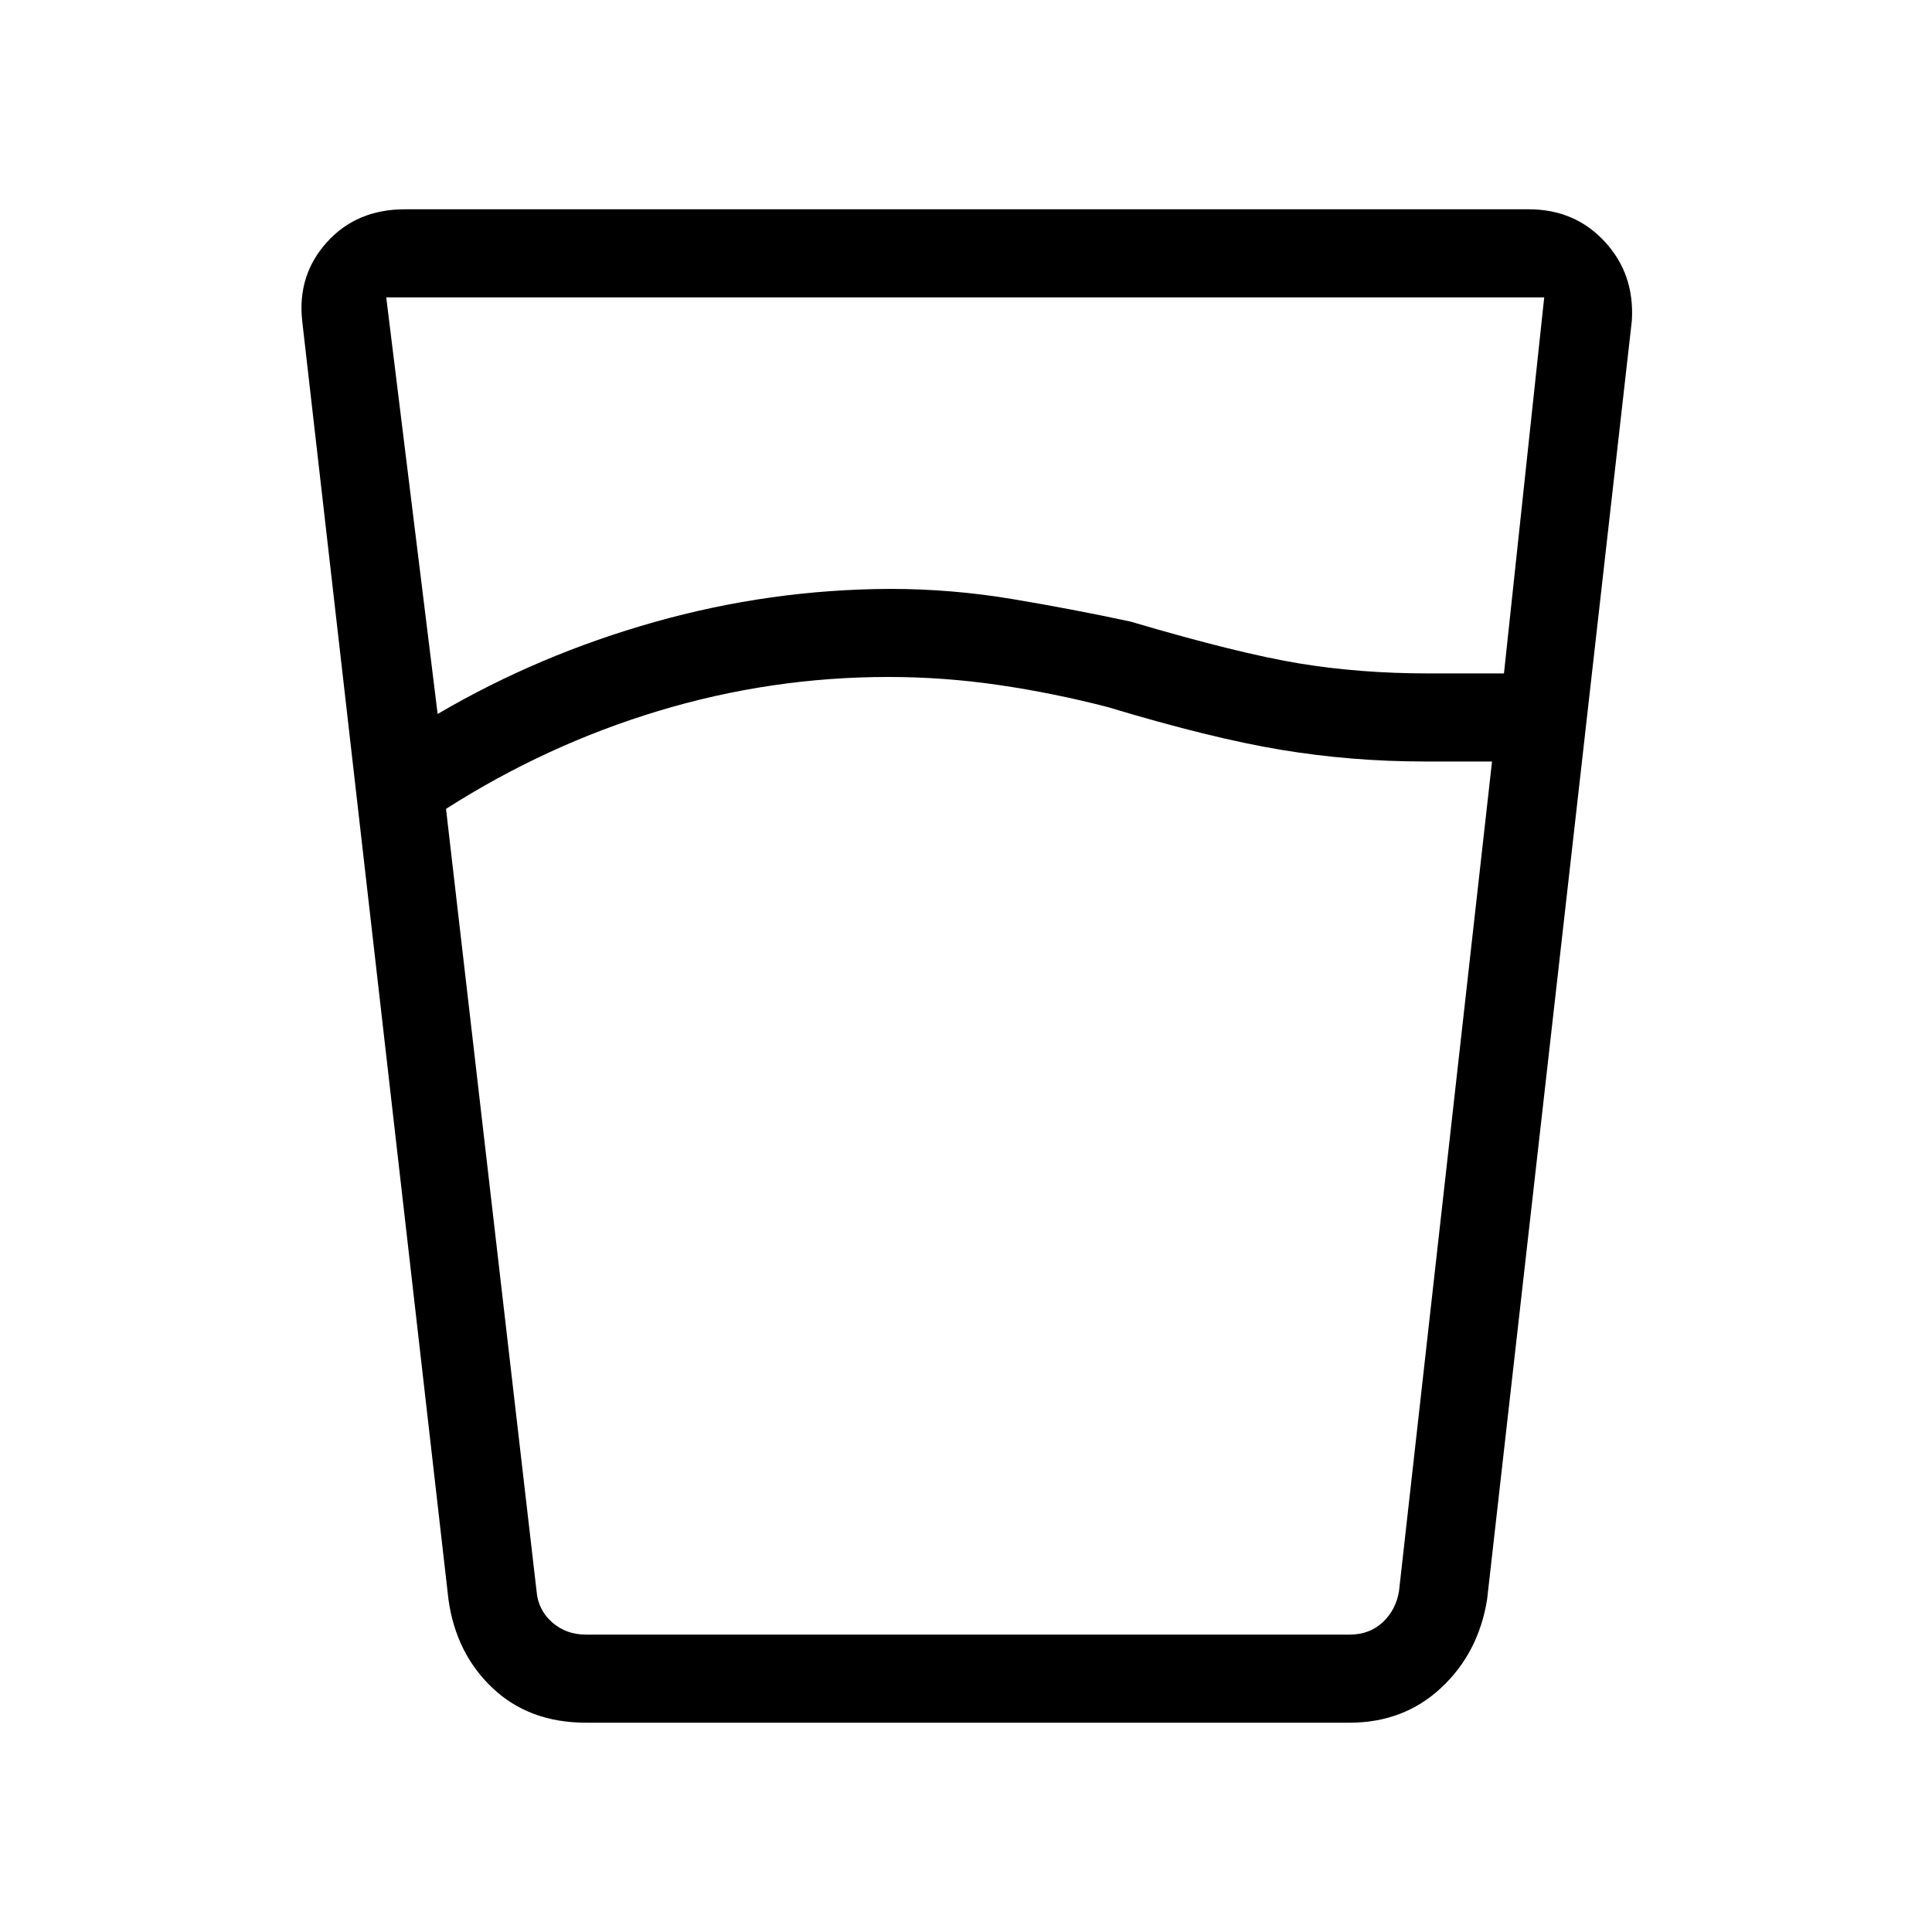 <svg xmlns="http://www.w3.org/2000/svg" height="48" viewBox="0 -960 960 960" width="48"><path d="M441.46-623.62q-58.23 0-114.04 16.81-55.8 16.81-105.8 48.73l45 388.77q.76 9.23 7.69 15.39 6.92 6.15 16.92 6.15h379.31q10 0 16.54-6.15 6.54-6.16 8.07-15.39l46.23-412.31h-33.53q-36.23 0-71.23-5.79-35-5.8-86.06-21.21-26.94-7-54.25-11t-54.85-4Zm-224 18.39q50.23-29.46 107.77-45.69 57.54-16.23 117-16.46 30.55 0 60.5 5 29.96 5 58.96 11.23 53.44 15.77 83.69 20.77t64.47 5h37.46l20-186.85H191.92l25.54 207ZM291.23-104q-28.23 0-46.43-17.18-18.2-17.17-21.95-43.97l-72.7-635.47q-2.46-22.68 12.29-39.03Q177.18-856 201.15-856h558.47q22.94 0 37.81 16.12 14.88 16.11 13.42 39.26l-71.93 635.47q-4.31 26.6-22.88 43.87Q697.47-104 670.54-104H291.23Zm150.23-43.77h253.69H266.62h174.84Z"/></svg>